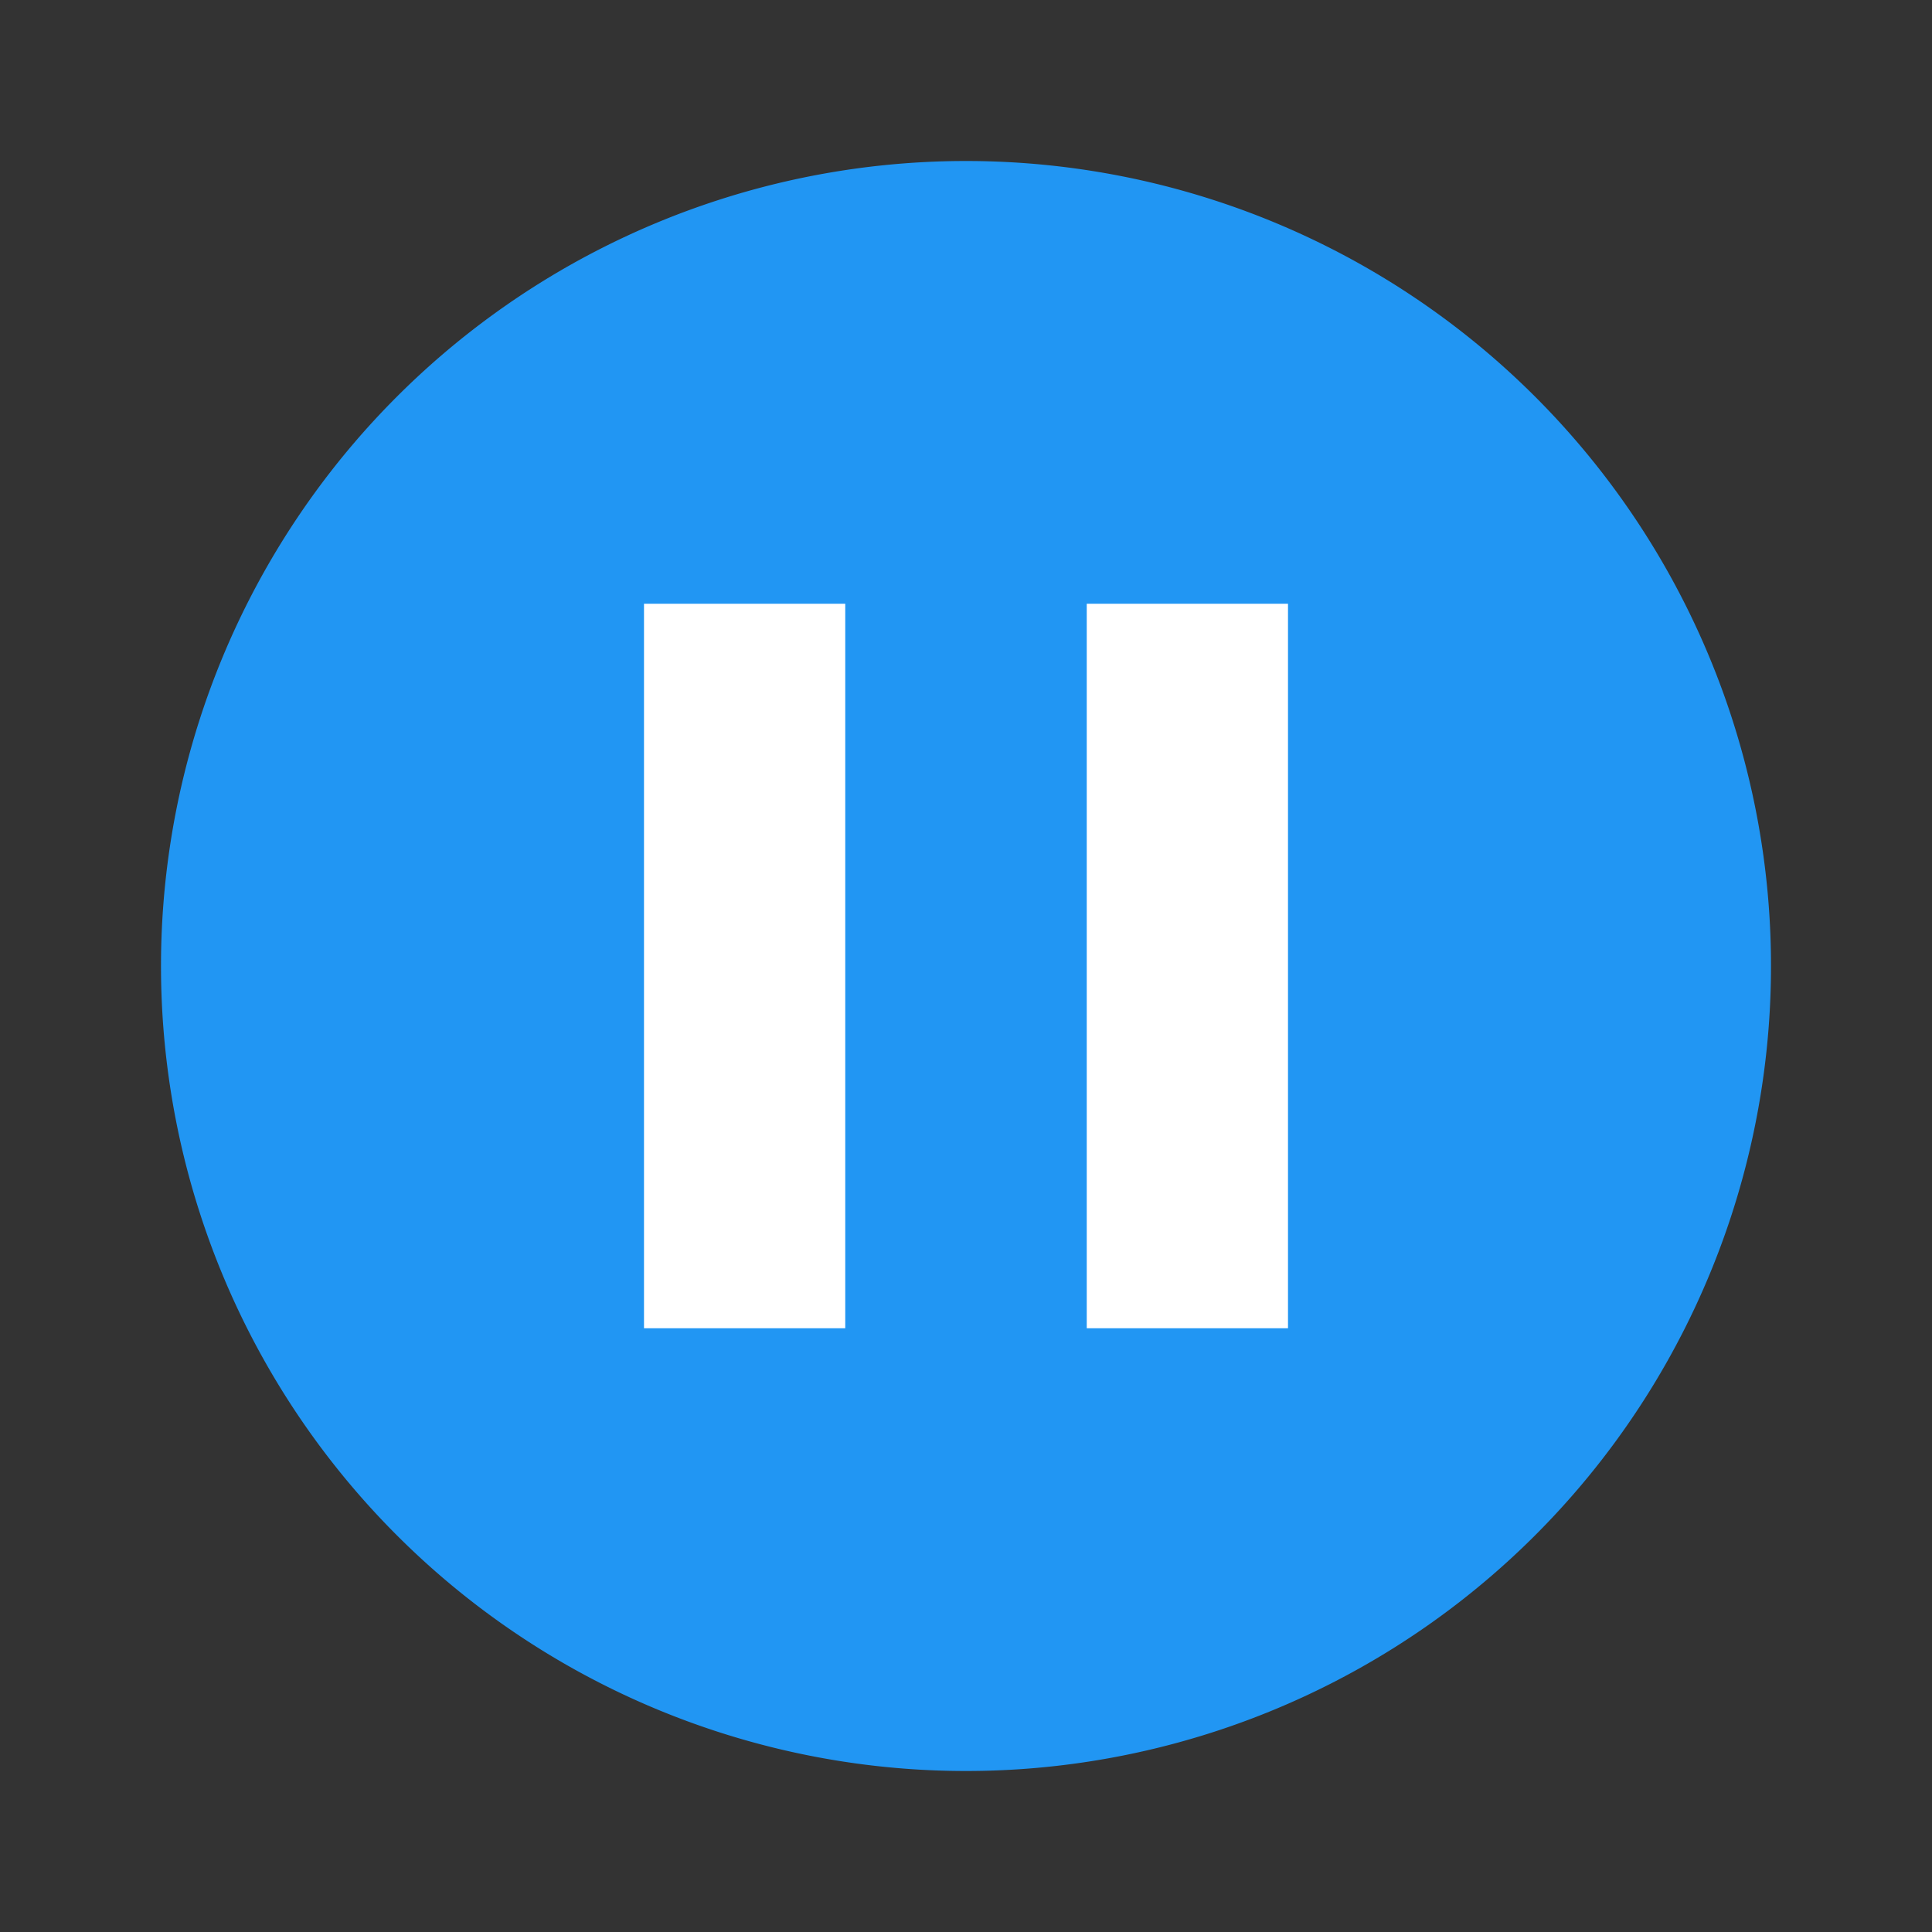 <svg xmlns="http://www.w3.org/2000/svg" viewBox="0 0 48 48" width="50px" height="50px"><rect x="0" y="0" width="48" height="48" fill="#333333" stroke="none"/><path fill="#2196f3" d="M24 4A20 20 0 1 0 24 44A20 20 0 1 0 24 4Z"/><path fill="#fff" d="M16 15H21V33H16zM27 15H32V33H27z"/></svg>